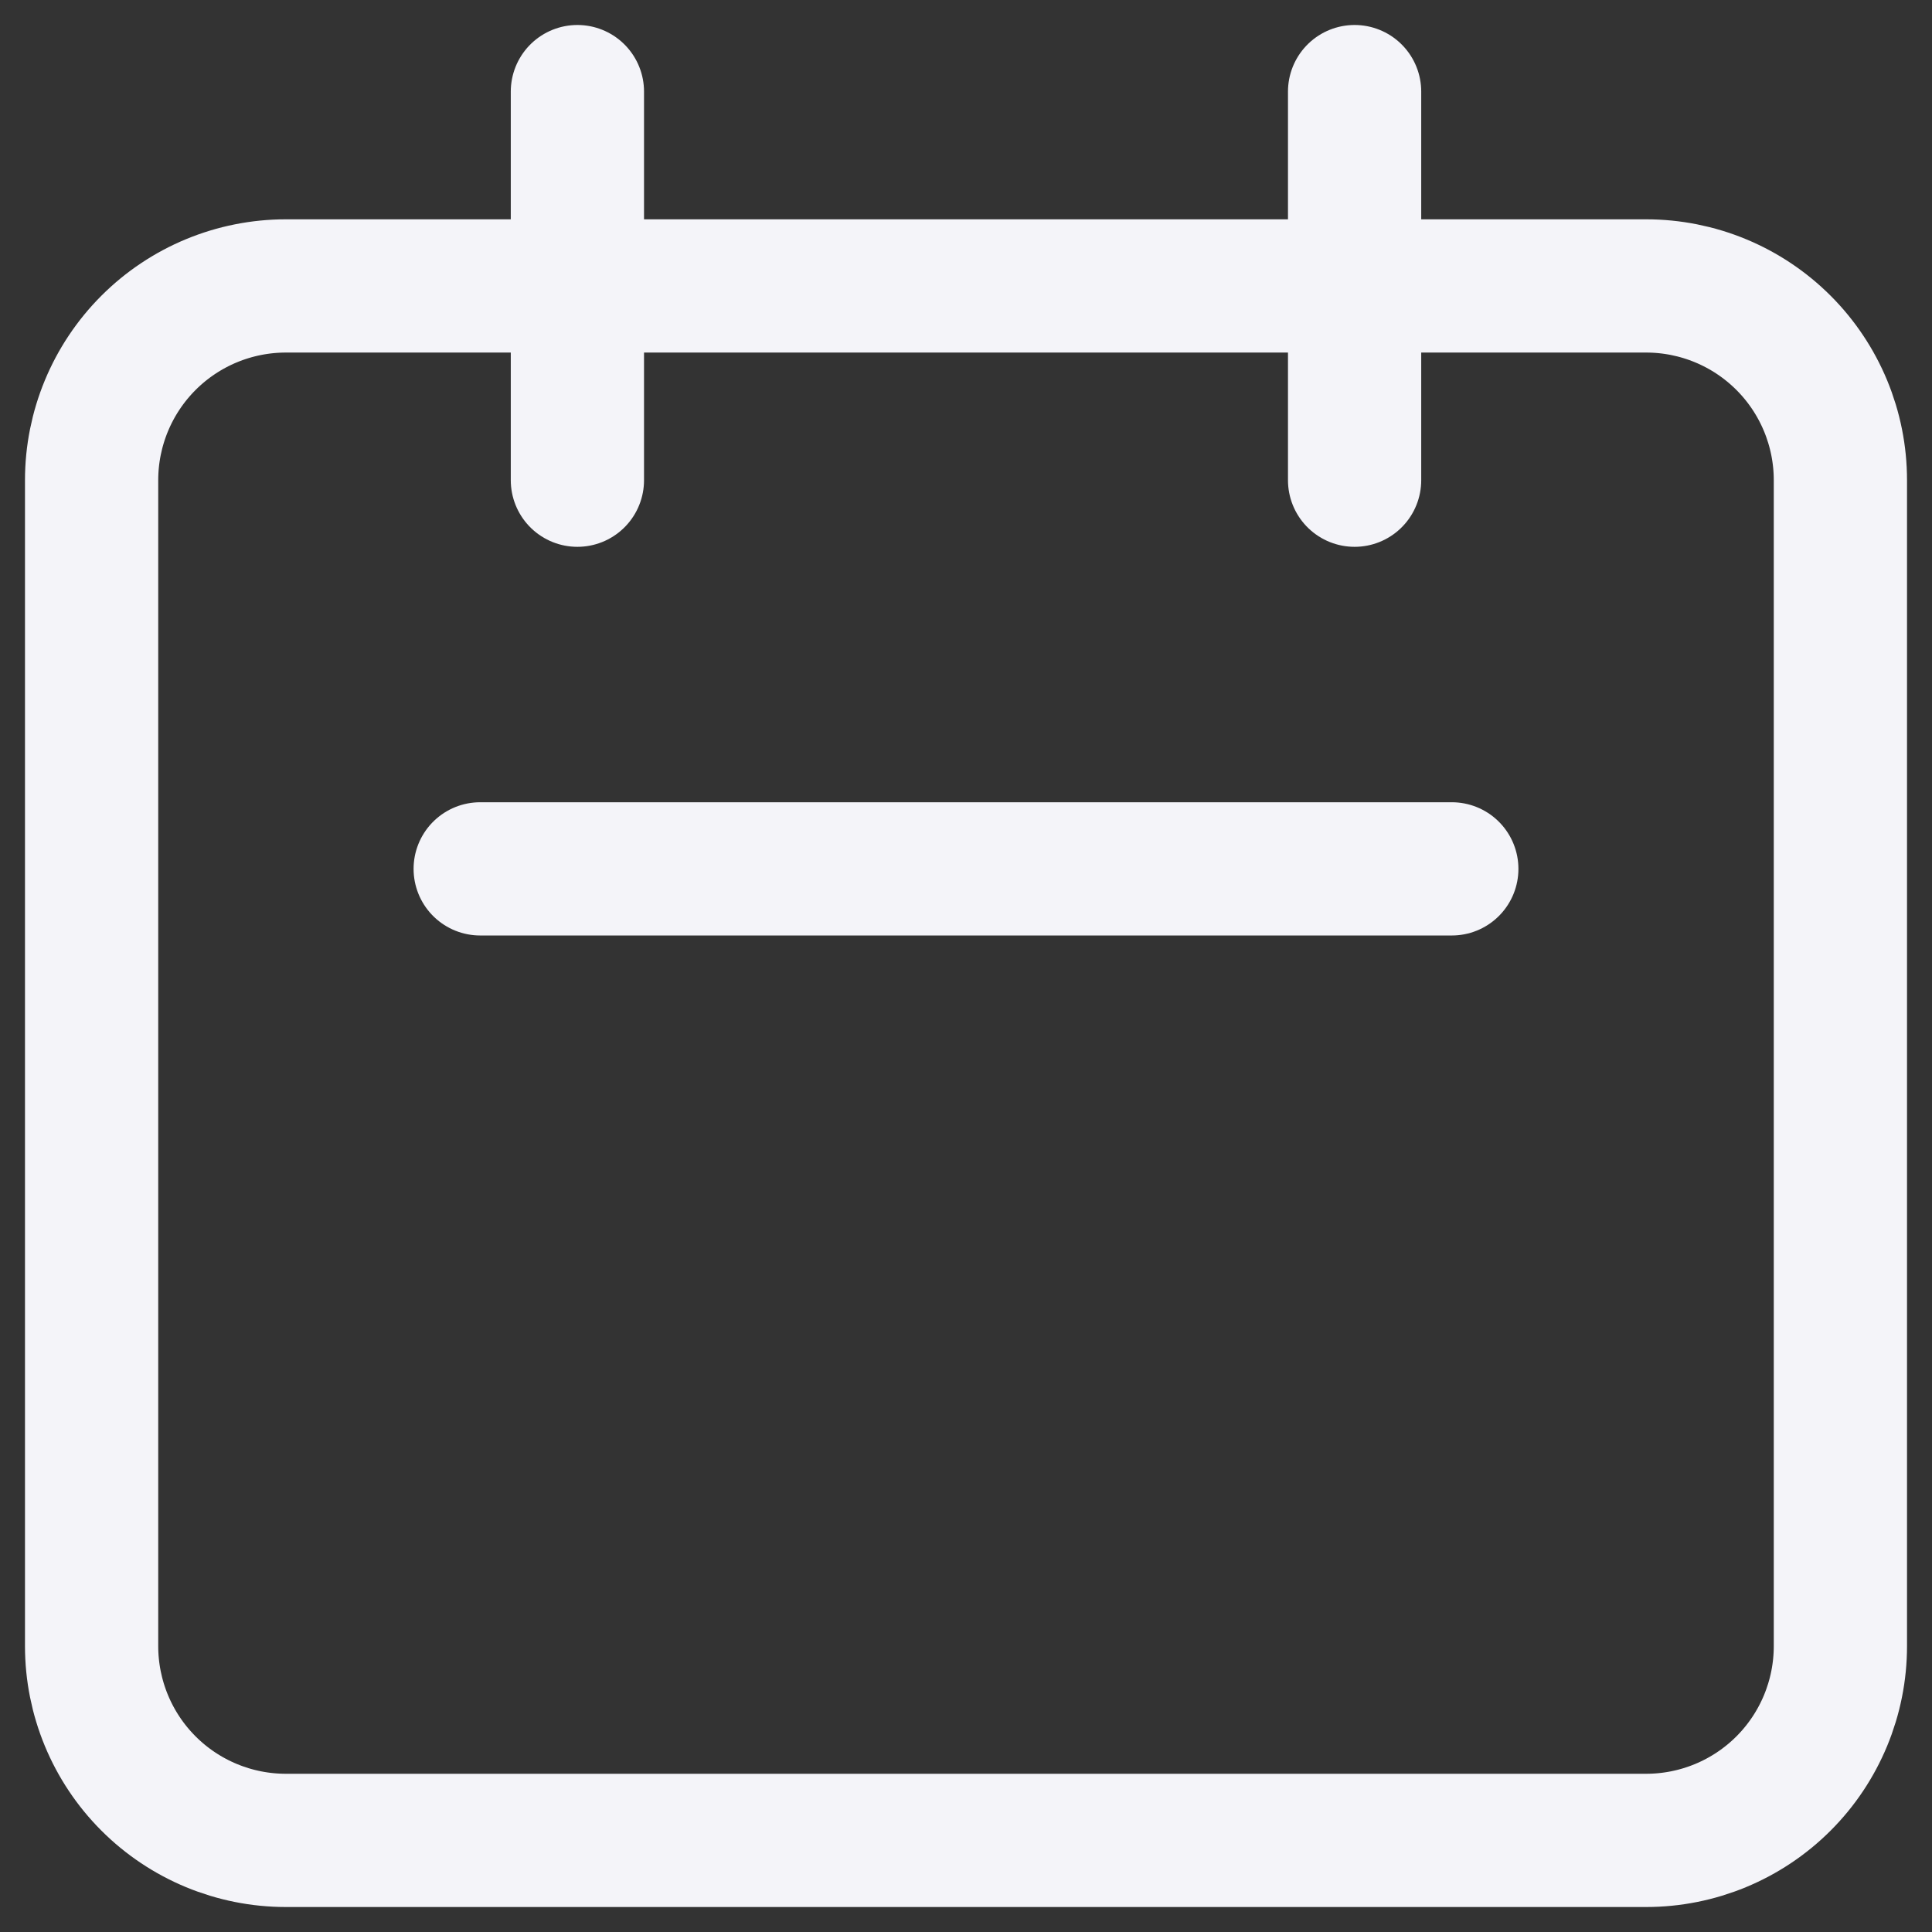 <svg width="29" height="29" viewBox="0 0 29 29" fill="none" xmlns="http://www.w3.org/2000/svg">
<rect x="0" y="0" width="29" height="29" fill="#333333" stroke="none"/>
<path d="M8.667 7.208V1.375V7.208ZM20.333 7.208V1.375V7.208ZM7.208 13.042H21.792H7.208ZM4.292 27.625H24.708C25.482 27.625 26.224 27.318 26.771 26.771C27.318 26.224 27.625 25.482 27.625 24.708V7.208C27.625 6.435 27.318 5.693 26.771 5.146C26.224 4.599 25.482 4.292 24.708 4.292H4.292C3.518 4.292 2.776 4.599 2.229 5.146C1.682 5.693 1.375 6.435 1.375 7.208V24.708C1.375 25.482 1.682 26.224 2.229 26.771C2.776 27.318 3.518 27.625 4.292 27.625Z" stroke="#F4F4F9" stroke-width="2" stroke-linecap="round" stroke-linejoin="round"/>
</svg>
